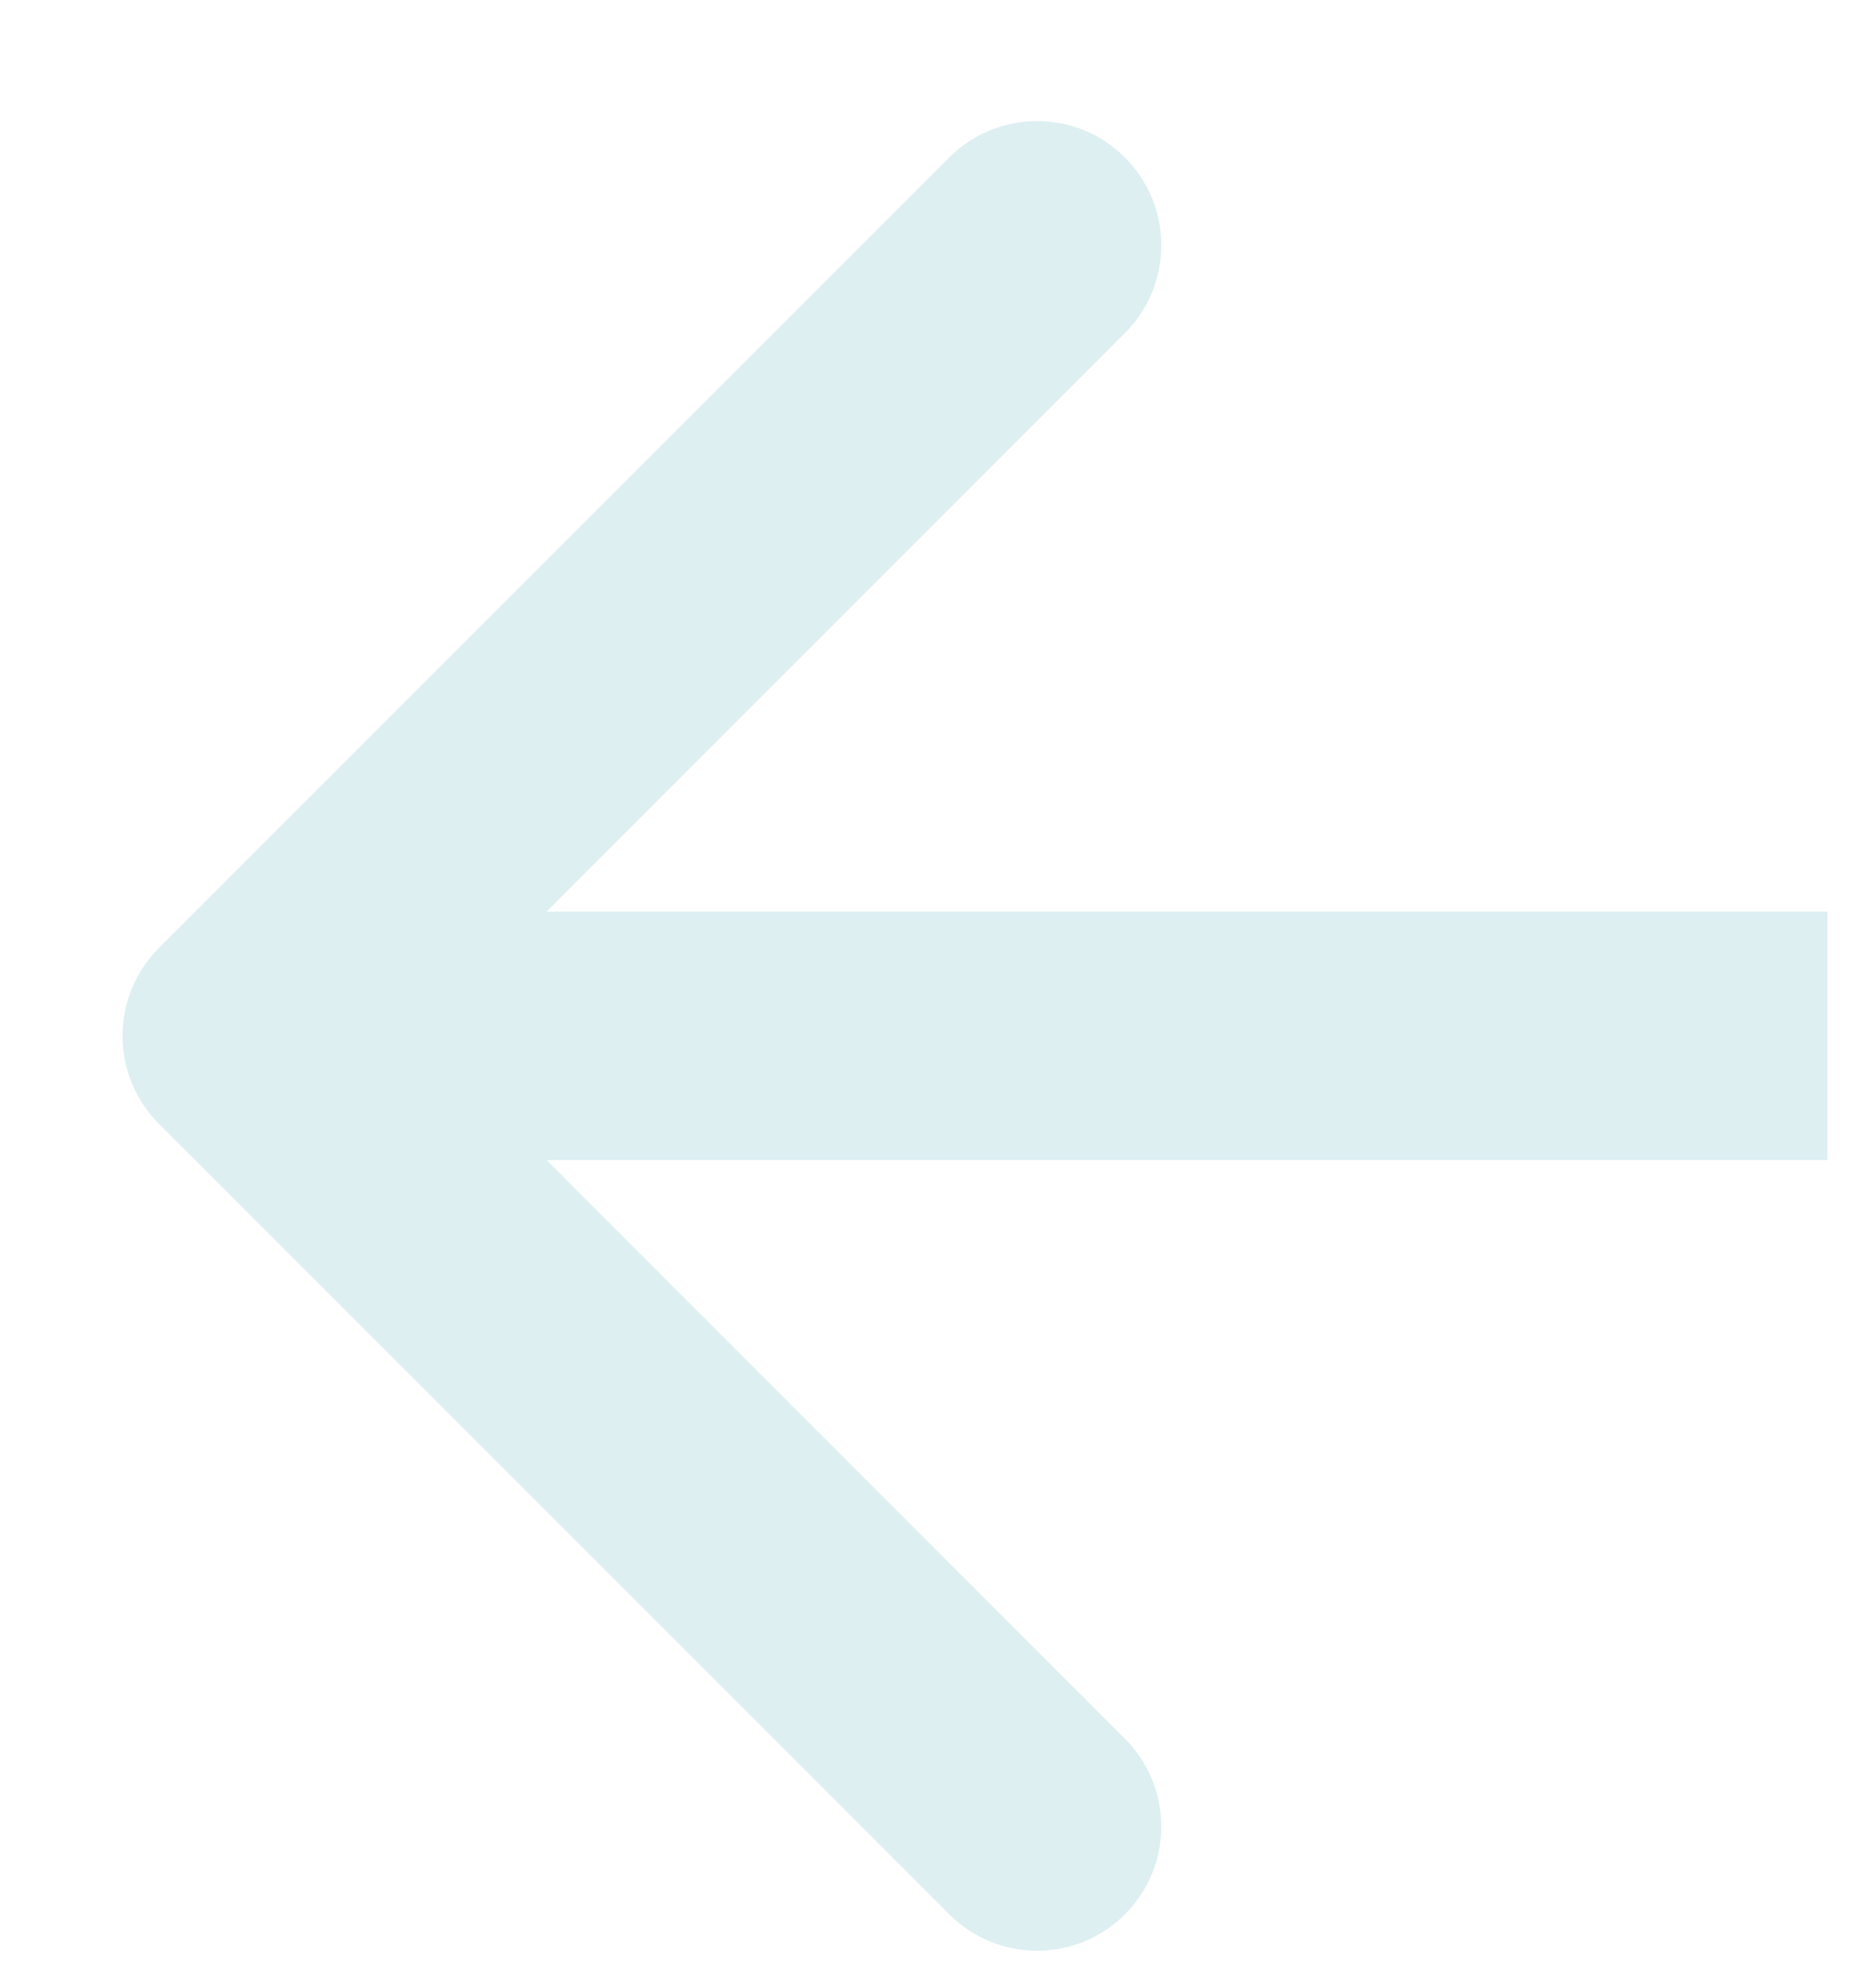 <svg width="15" height="16" viewBox="0 0 15 16" fill="none" xmlns="http://www.w3.org/2000/svg">
<path d="M1.279 9.045C0.889 8.655 0.889 8.022 1.279 7.631L7.643 1.267C8.034 0.877 8.667 0.877 9.057 1.267C9.448 1.658 9.448 2.291 9.057 2.681L3.401 8.338L9.057 13.995C9.448 14.386 9.448 15.019 9.057 15.409C8.667 15.8 8.034 15.8 7.643 15.409L1.279 9.045ZM14.714 9.338H1.986V7.338H14.714V9.338Z" fill="#AED8E0" fill-opacity="0.4"/>
</svg>
